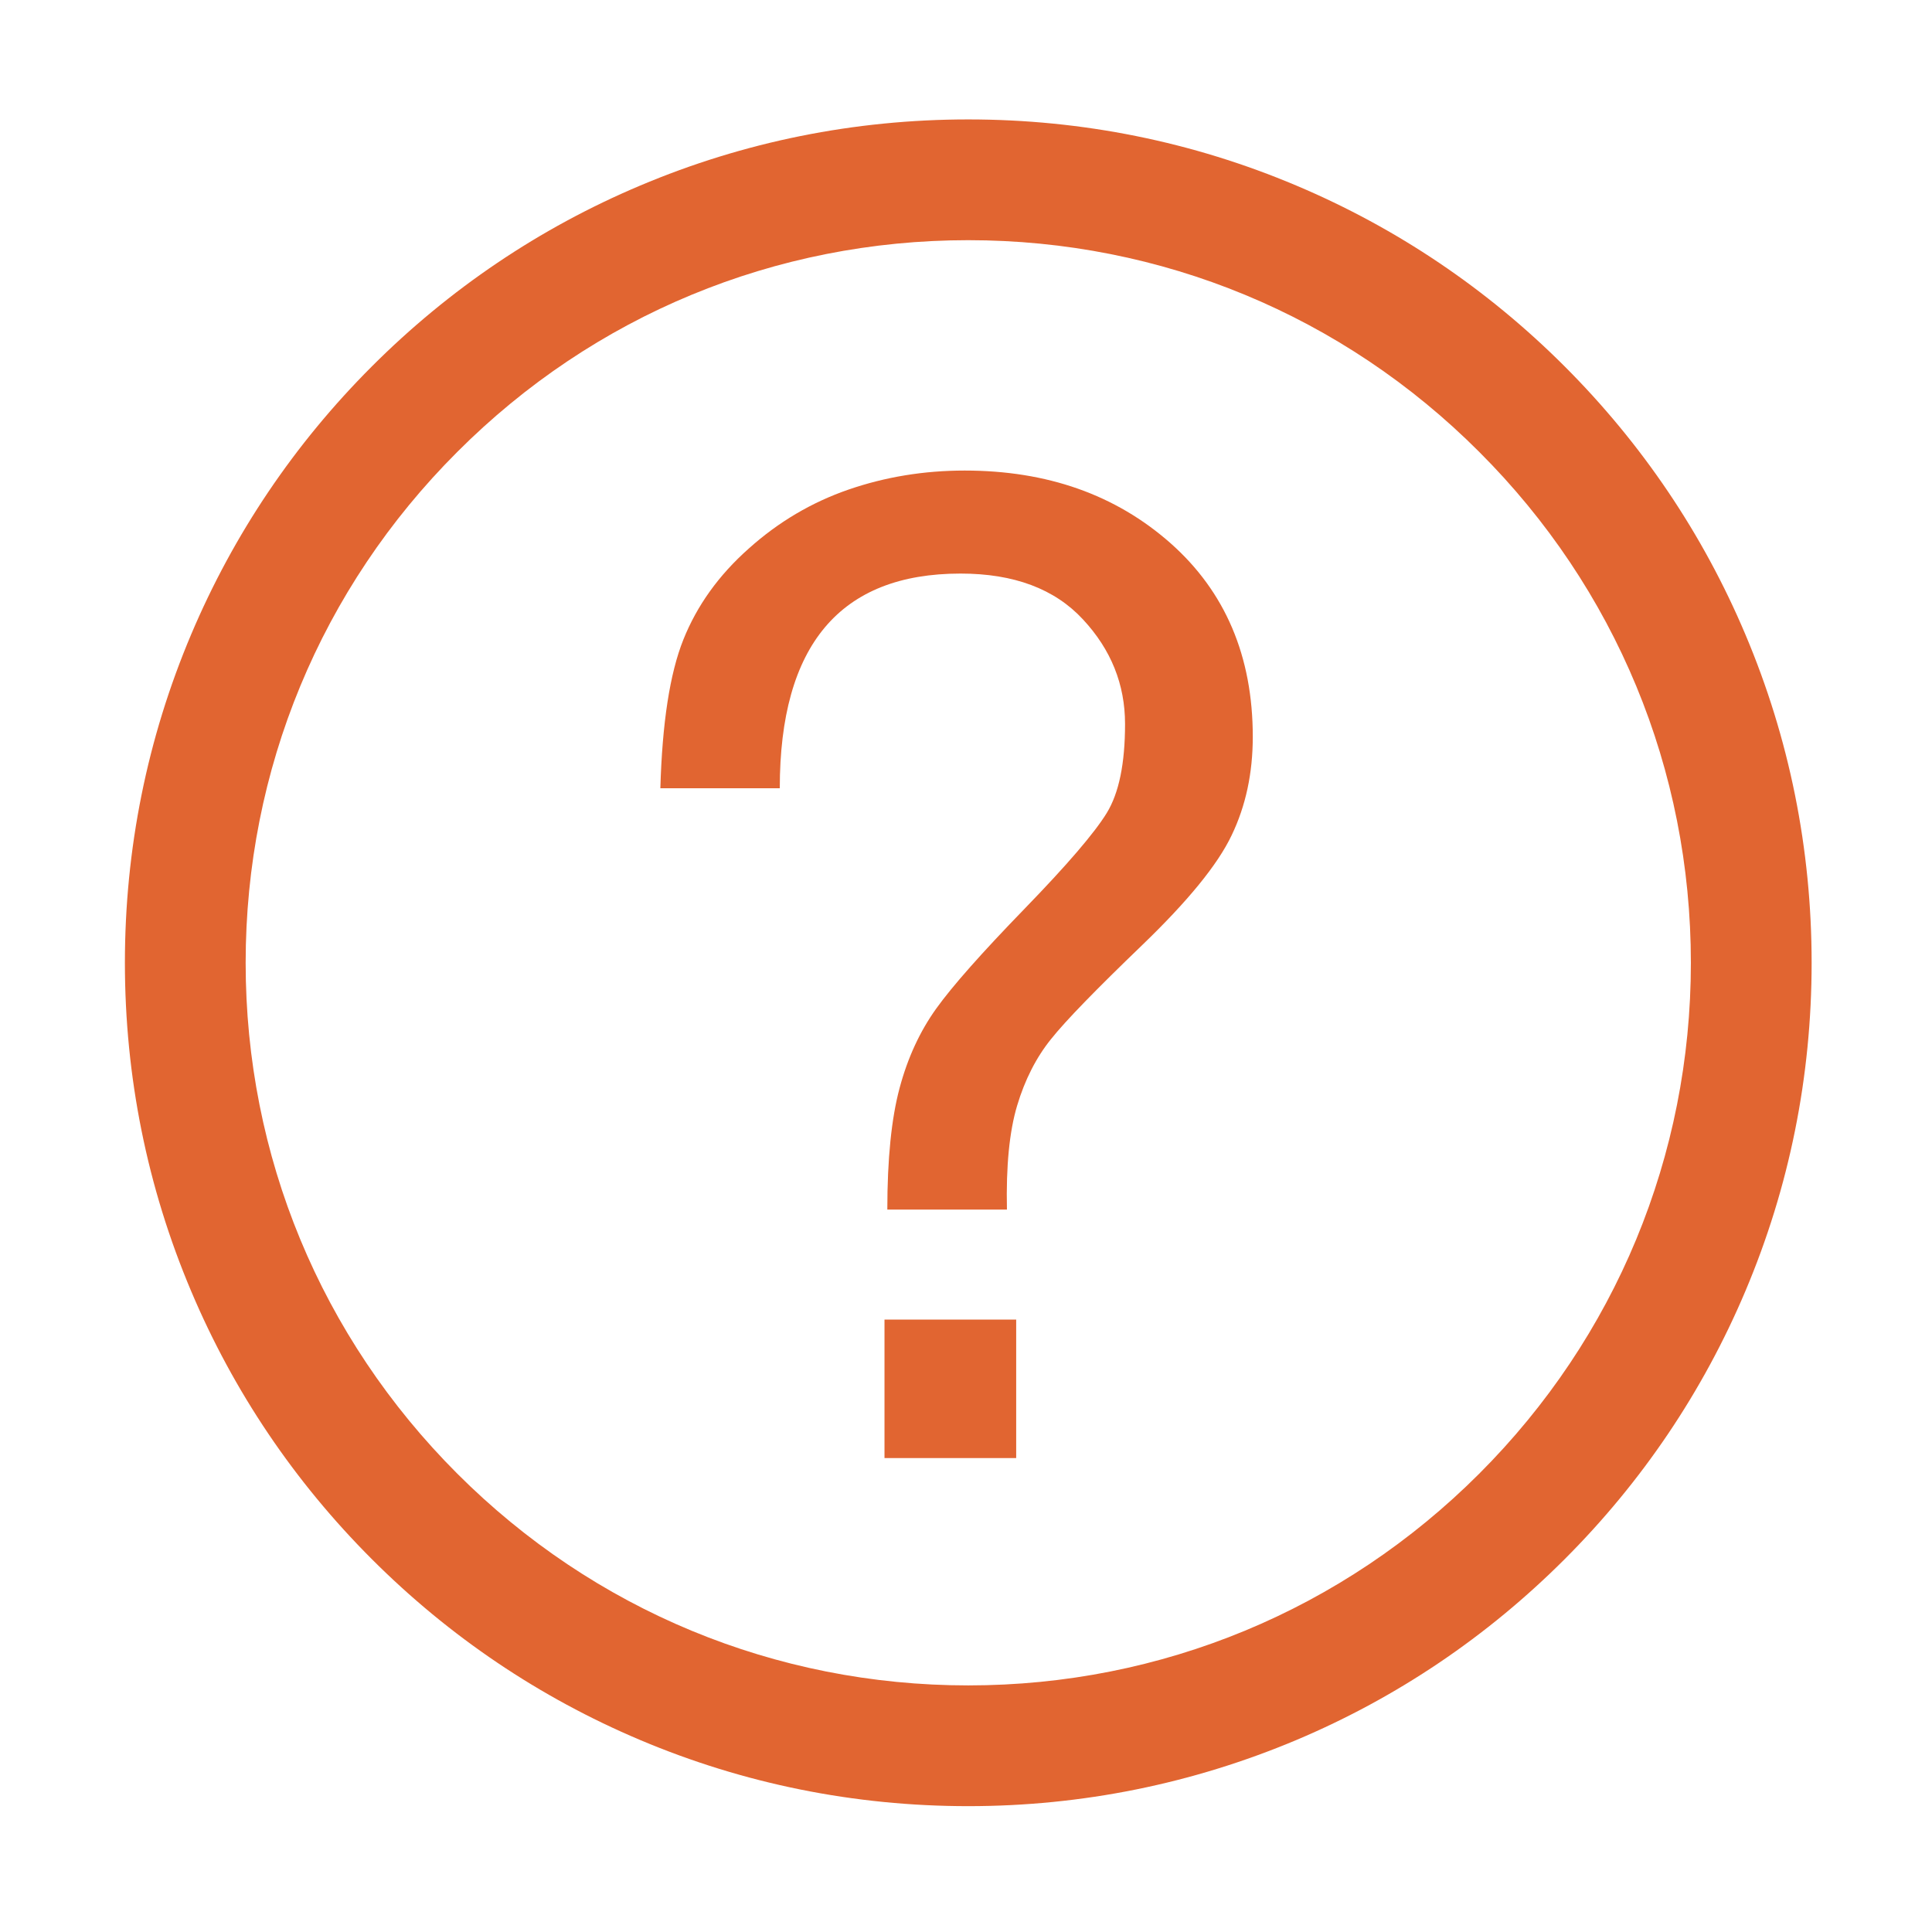 <?xml version="1.0" standalone="no"?><!DOCTYPE svg PUBLIC "-//W3C//DTD SVG 1.1//EN" "http://www.w3.org/Graphics/SVG/1.1/DTD/svg11.dtd"><svg t="1683877484655" class="icon" viewBox="0 0 1024 1024" version="1.1" xmlns="http://www.w3.org/2000/svg" p-id="24138" xmlns:xlink="http://www.w3.org/1999/xlink" width="200" height="200"><path d="M513.2 957.3c-60.3 0-118.9-11.8-174-35.1-53.2-22.5-101-54.7-142.1-95.8-41-41-73.3-88.8-95.8-142.1-23.3-55.1-35.1-113.7-35.1-174s11.8-118.9 35.1-174c22.5-53.2 54.7-101 95.8-142.1 41-41 88.8-73.3 142.1-95.8 55.1-23.3 113.7-35.1 174-35.1s118.9 11.8 174 35.1c53.2 22.5 101 54.7 142.1 95.8 41 41 73.3 88.8 95.8 142.1 23.3 55.1 35.1 113.7 35.1 174s-11.8 118.9-35.1 174c-22.5 53.2-54.7 101-95.8 142.1-41 41-88.8 73.3-142.1 95.8-55.1 23.2-113.7 35.1-174 35.1z m0-830c-102.3 0-198.5 39.8-270.8 112.2C170 311.8 130.2 408 130.2 510.3S170 708.7 242.4 781.1c72.3 72.3 168.5 112.2 270.8 112.2S711.7 853.4 784 781.1c72.3-72.3 112.2-168.5 112.2-270.8 0-102.3-39.8-198.5-112.2-270.8-72.3-72.4-168.5-112.2-270.8-112.2z" p-id="24139" fill="#e16531"></path><path d="M350 417.8c1-34.6 5-60.8 12.2-78.8 7.2-18 18.7-34.1 34.6-48.2 15.8-14.2 33.5-24.6 52.9-31.3 19.4-6.7 40-10.1 61.6-10.1 43.7 0 80 12.8 109.1 38.5 29 25.7 43.6 59.9 43.6 102.6 0 19.2-3.7 36.6-11.2 52.2-7.4 15.6-23.3 35-47.5 58.3-24.2 23.3-40.3 39.8-48.2 49.7-7.9 9.8-13.9 21.6-18 35.3-4.1 13.7-5.9 32-5.4 55.1h-63.4c0-26.9 2.2-48.4 6.5-64.4 4.3-16.1 10.8-30.1 19.4-42.1 8.6-12 24.2-29.6 46.8-52.9 22.6-23.3 37.1-40.2 43.6-50.8 6.5-10.6 9.7-26.3 9.7-47.2 0-20.9-7.4-39.4-22.3-55.4-15-16.2-36.6-24.3-64.9-24.3-63.8 0-95.8 37.9-95.8 113.8H350z m188.6 355h-69.8v-73.4h69.8v73.4z" p-id="24140" fill="#e16531"></path></svg>
